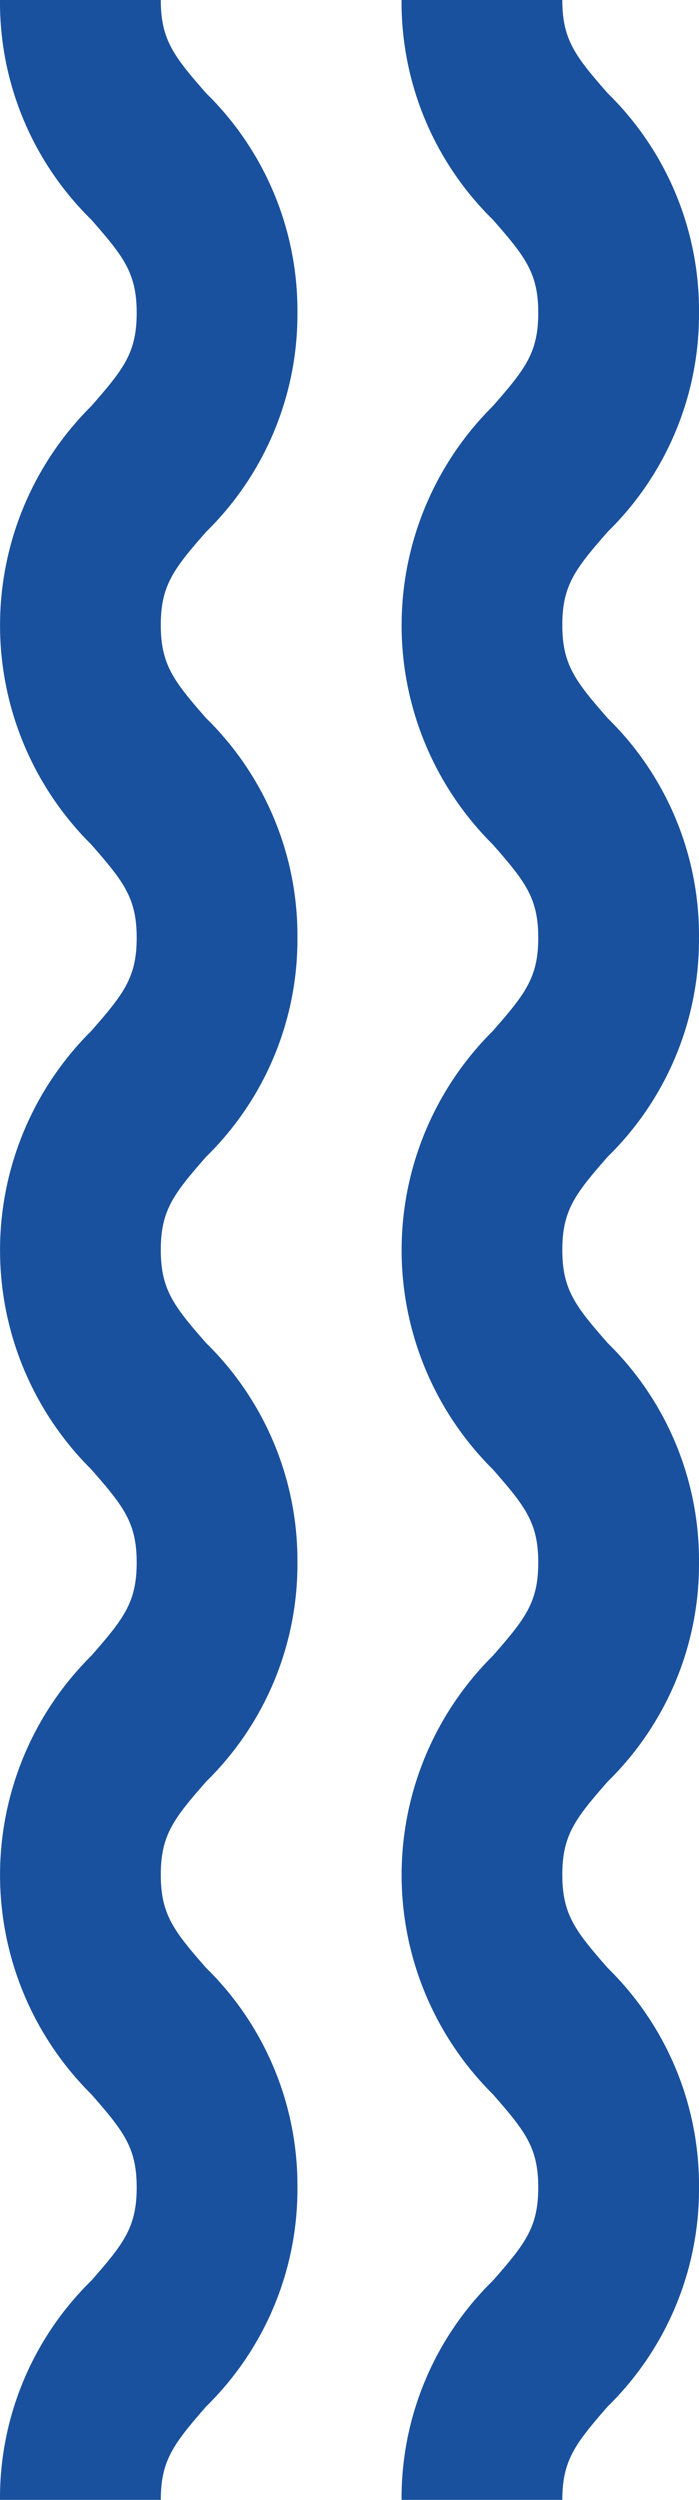 <svg xmlns="http://www.w3.org/2000/svg" width="14.667" height="52.447" viewBox="0 0 14.667 52.447">
  <g id="Grupo_5623" data-name="Grupo 5623" transform="translate(0 52.447) rotate(-90)">
    <g id="Grupo_5075" data-name="Grupo 5075" transform="translate(0)">
      <path id="Trazado_70134" data-name="Trazado 70134" d="M45.89,6.241a6.389,6.389,0,0,1-4.6-1.915c-.774-.678-1.121-.952-1.955-.952s-1.181.274-1.956.952a6.381,6.381,0,0,1-4.6,1.915,6.383,6.383,0,0,1-4.6-1.915c-.774-.678-1.121-.952-1.954-.952s-1.182.274-1.955.952a6.389,6.389,0,0,1-4.6,1.915,6.383,6.383,0,0,1-4.6-1.915c-.774-.678-1.121-.952-1.955-.952s-1.181.274-1.955.952a6.389,6.389,0,0,1-4.6,1.915,6.383,6.383,0,0,1-4.6-1.915C1.181,3.648.833,3.374,0,3.374V0A6.383,6.383,0,0,1,4.6,1.916c.772.677,1.12.952,1.955.952s1.181-.275,1.955-.952a6.482,6.482,0,0,1,9.2,0c.774.677,1.12.952,1.955.952s1.181-.275,1.954-.952a6.482,6.482,0,0,1,9.2,0c.774.677,1.12.952,1.954.952s1.181-.275,1.955-.952a6.482,6.482,0,0,1,9.2,0c.774.677,1.12.952,1.955.952s1.182-.275,1.955-.952A6.384,6.384,0,0,1,52.447,0V3.374c-.835,0-1.182.274-1.956.952A6.382,6.382,0,0,1,45.89,6.241Z" fill="#1a519e"/>
    </g>
    <g id="Grupo_5076" data-name="Grupo 5076" transform="translate(0 8.426)">
      <path id="Trazado_70135" data-name="Trazado 70135" d="M45.89,6.241a6.383,6.383,0,0,1-4.6-1.916c-.774-.677-1.121-.952-1.955-.952s-1.181.275-1.956.952a6.376,6.376,0,0,1-4.6,1.916,6.377,6.377,0,0,1-4.6-1.916c-.774-.677-1.121-.952-1.954-.952s-1.182.275-1.955.952a6.383,6.383,0,0,1-4.6,1.916,6.377,6.377,0,0,1-4.6-1.916c-.774-.677-1.121-.952-1.955-.952s-1.181.275-1.955.952a6.383,6.383,0,0,1-4.6,1.916,6.377,6.377,0,0,1-4.6-1.916C1.181,3.648.833,3.373,0,3.373V0A6.383,6.383,0,0,1,4.6,1.916c.772.677,1.12.952,1.955.952s1.181-.275,1.955-.952a6.482,6.482,0,0,1,9.2,0c.774.677,1.12.952,1.955.952s1.181-.275,1.954-.952a6.482,6.482,0,0,1,9.2,0c.774.677,1.12.952,1.954.952s1.181-.275,1.955-.952a6.482,6.482,0,0,1,9.2,0c.774.677,1.12.952,1.955.952s1.182-.275,1.955-.952A6.385,6.385,0,0,1,52.447,0V3.373c-.835,0-1.182.275-1.956.952A6.377,6.377,0,0,1,45.89,6.241Z" fill="#1a519e"/>
    </g>
  </g>
</svg>
